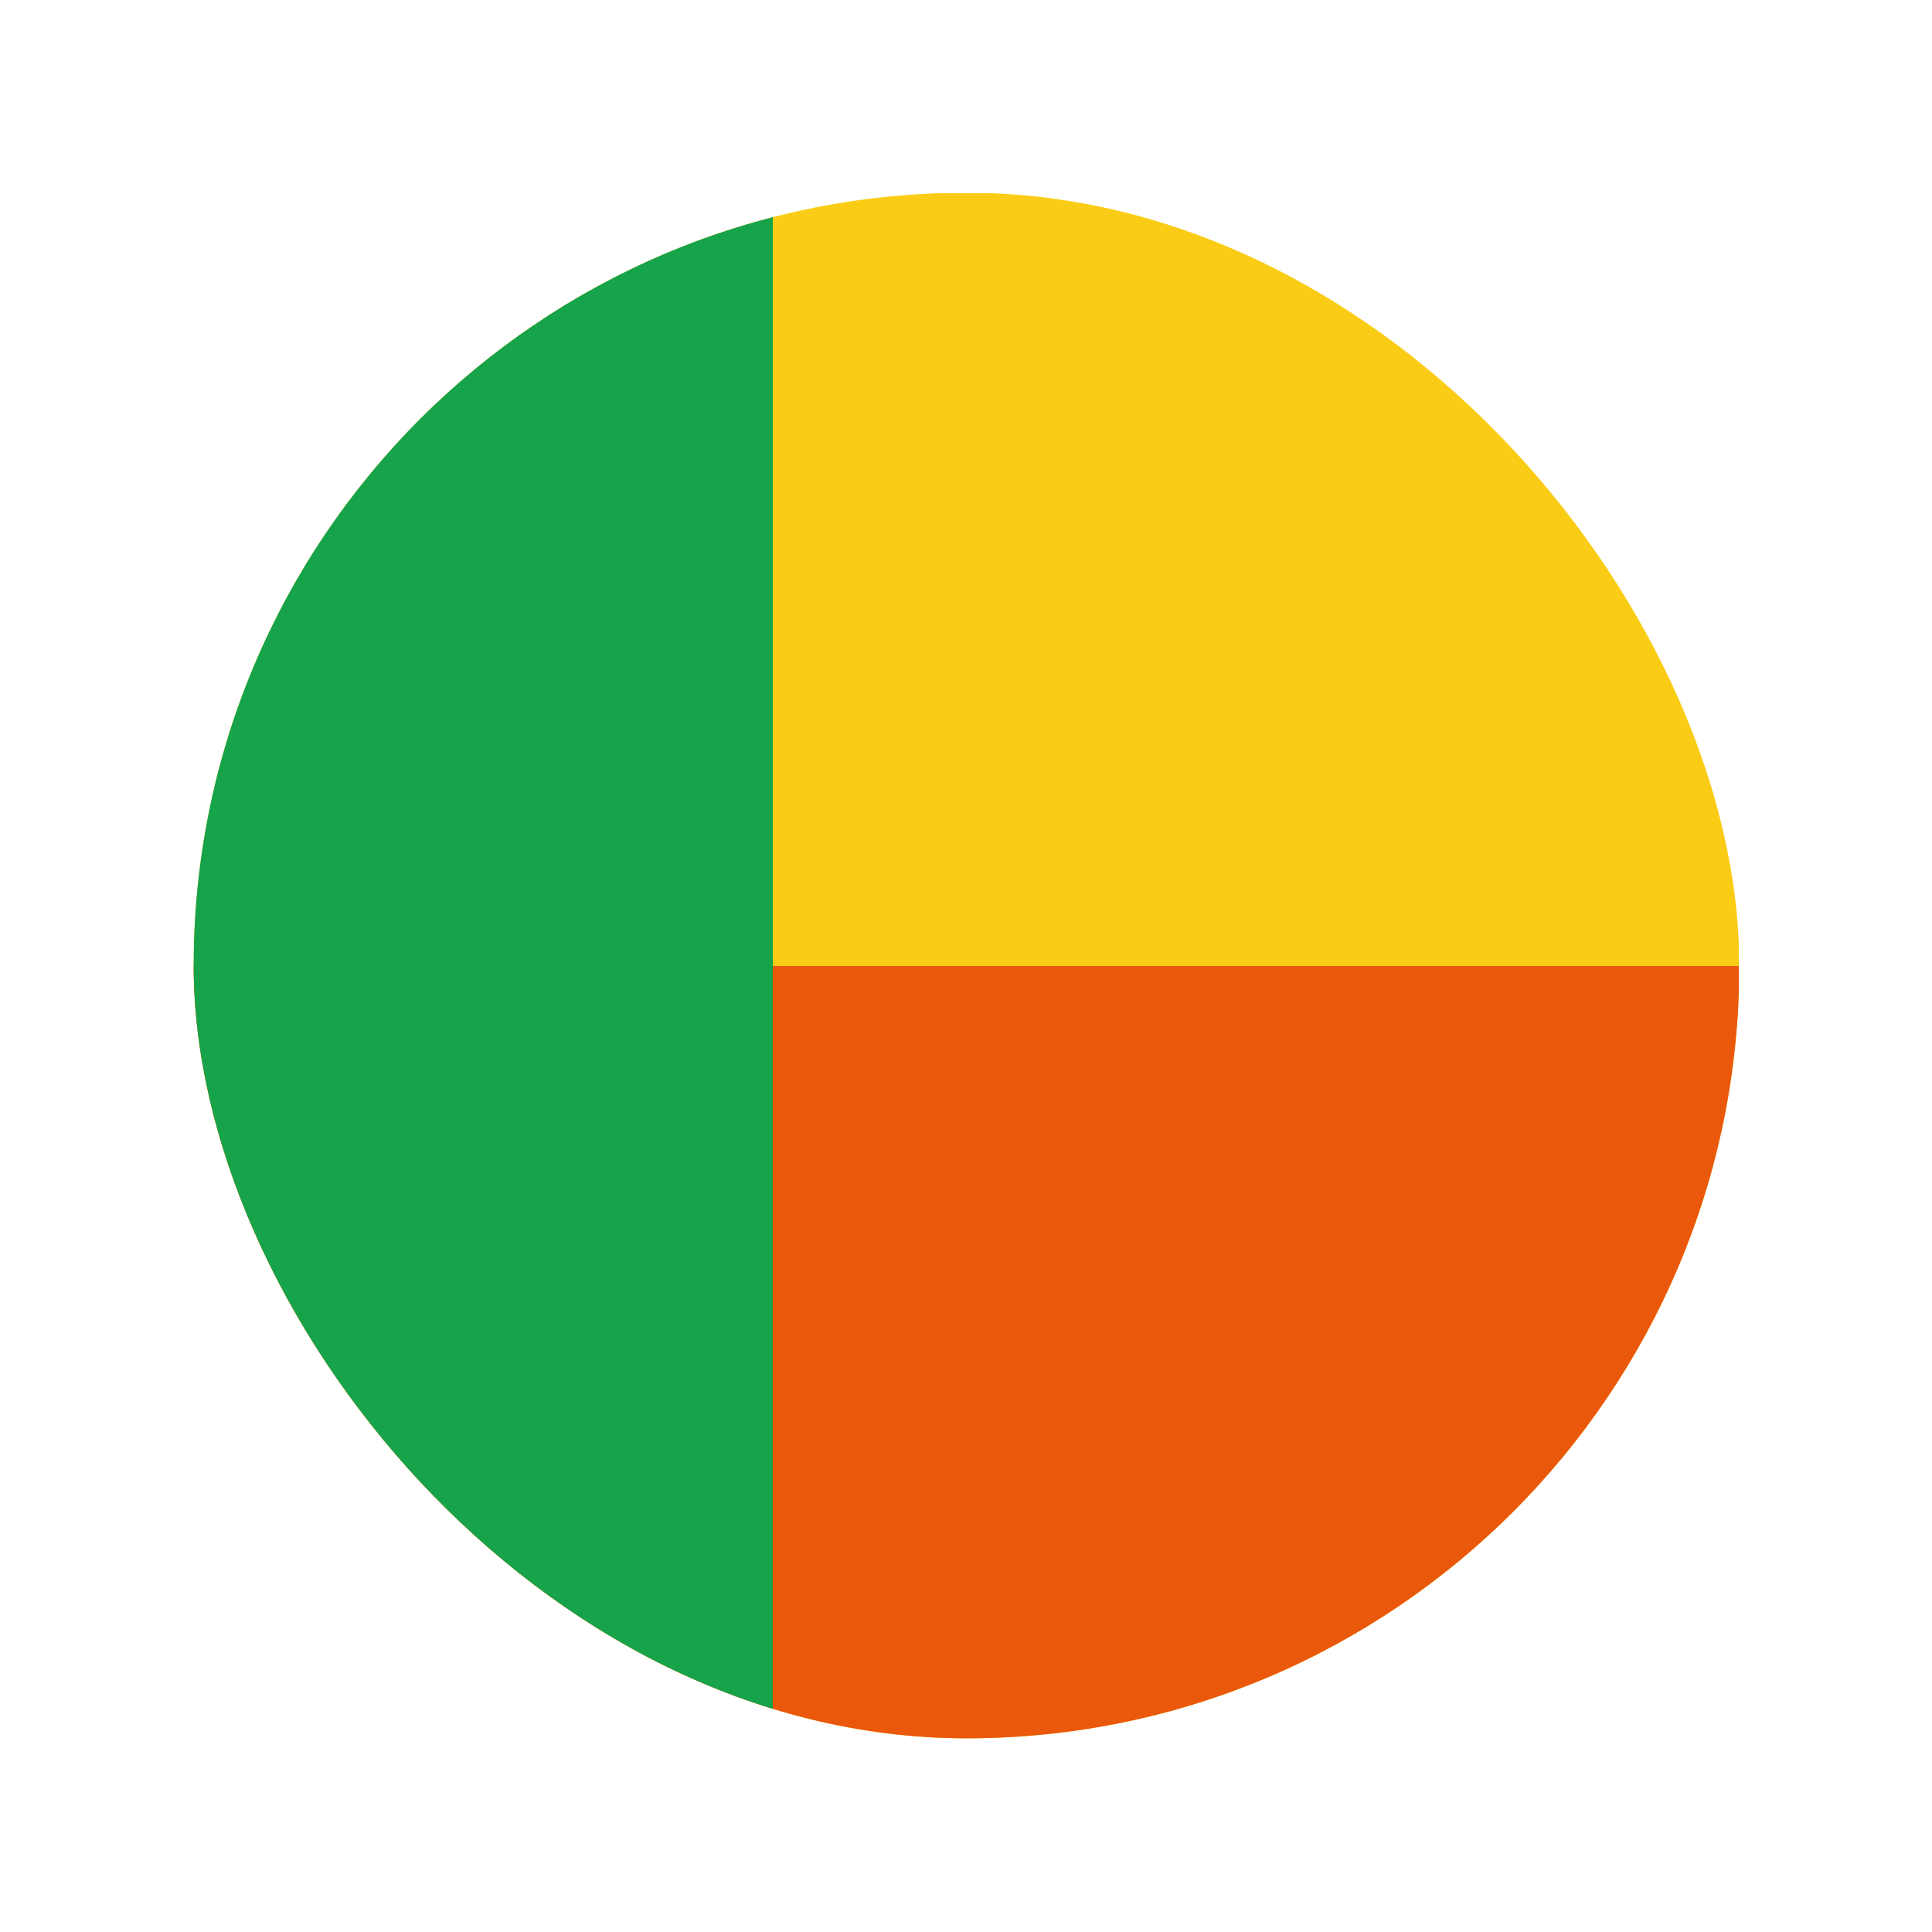 <svg width="20" height="20" viewBox="0 0 20 20" fill="none" xmlns="http://www.w3.org/2000/svg">
<g clip-path="url(#clip0_1_15521)">
<path d="M18 18L2 18L2 2L18 2L18 18Z" fill="#FACC15"/>
<rect x="18" y="18" width="16" height="8" transform="rotate(-180 18 18)" fill="#EA580C"/>
<rect x="2" y="18" width="16" height="6" transform="rotate(-90 2 18)" fill="#16A34A"/>
</g>
<defs>
<clipPath id="clip0_1_15521">
<rect x="2.005" y="1.995" width="16" height="16" rx="8" fill="white"/>
</clipPath>
</defs>
</svg>
